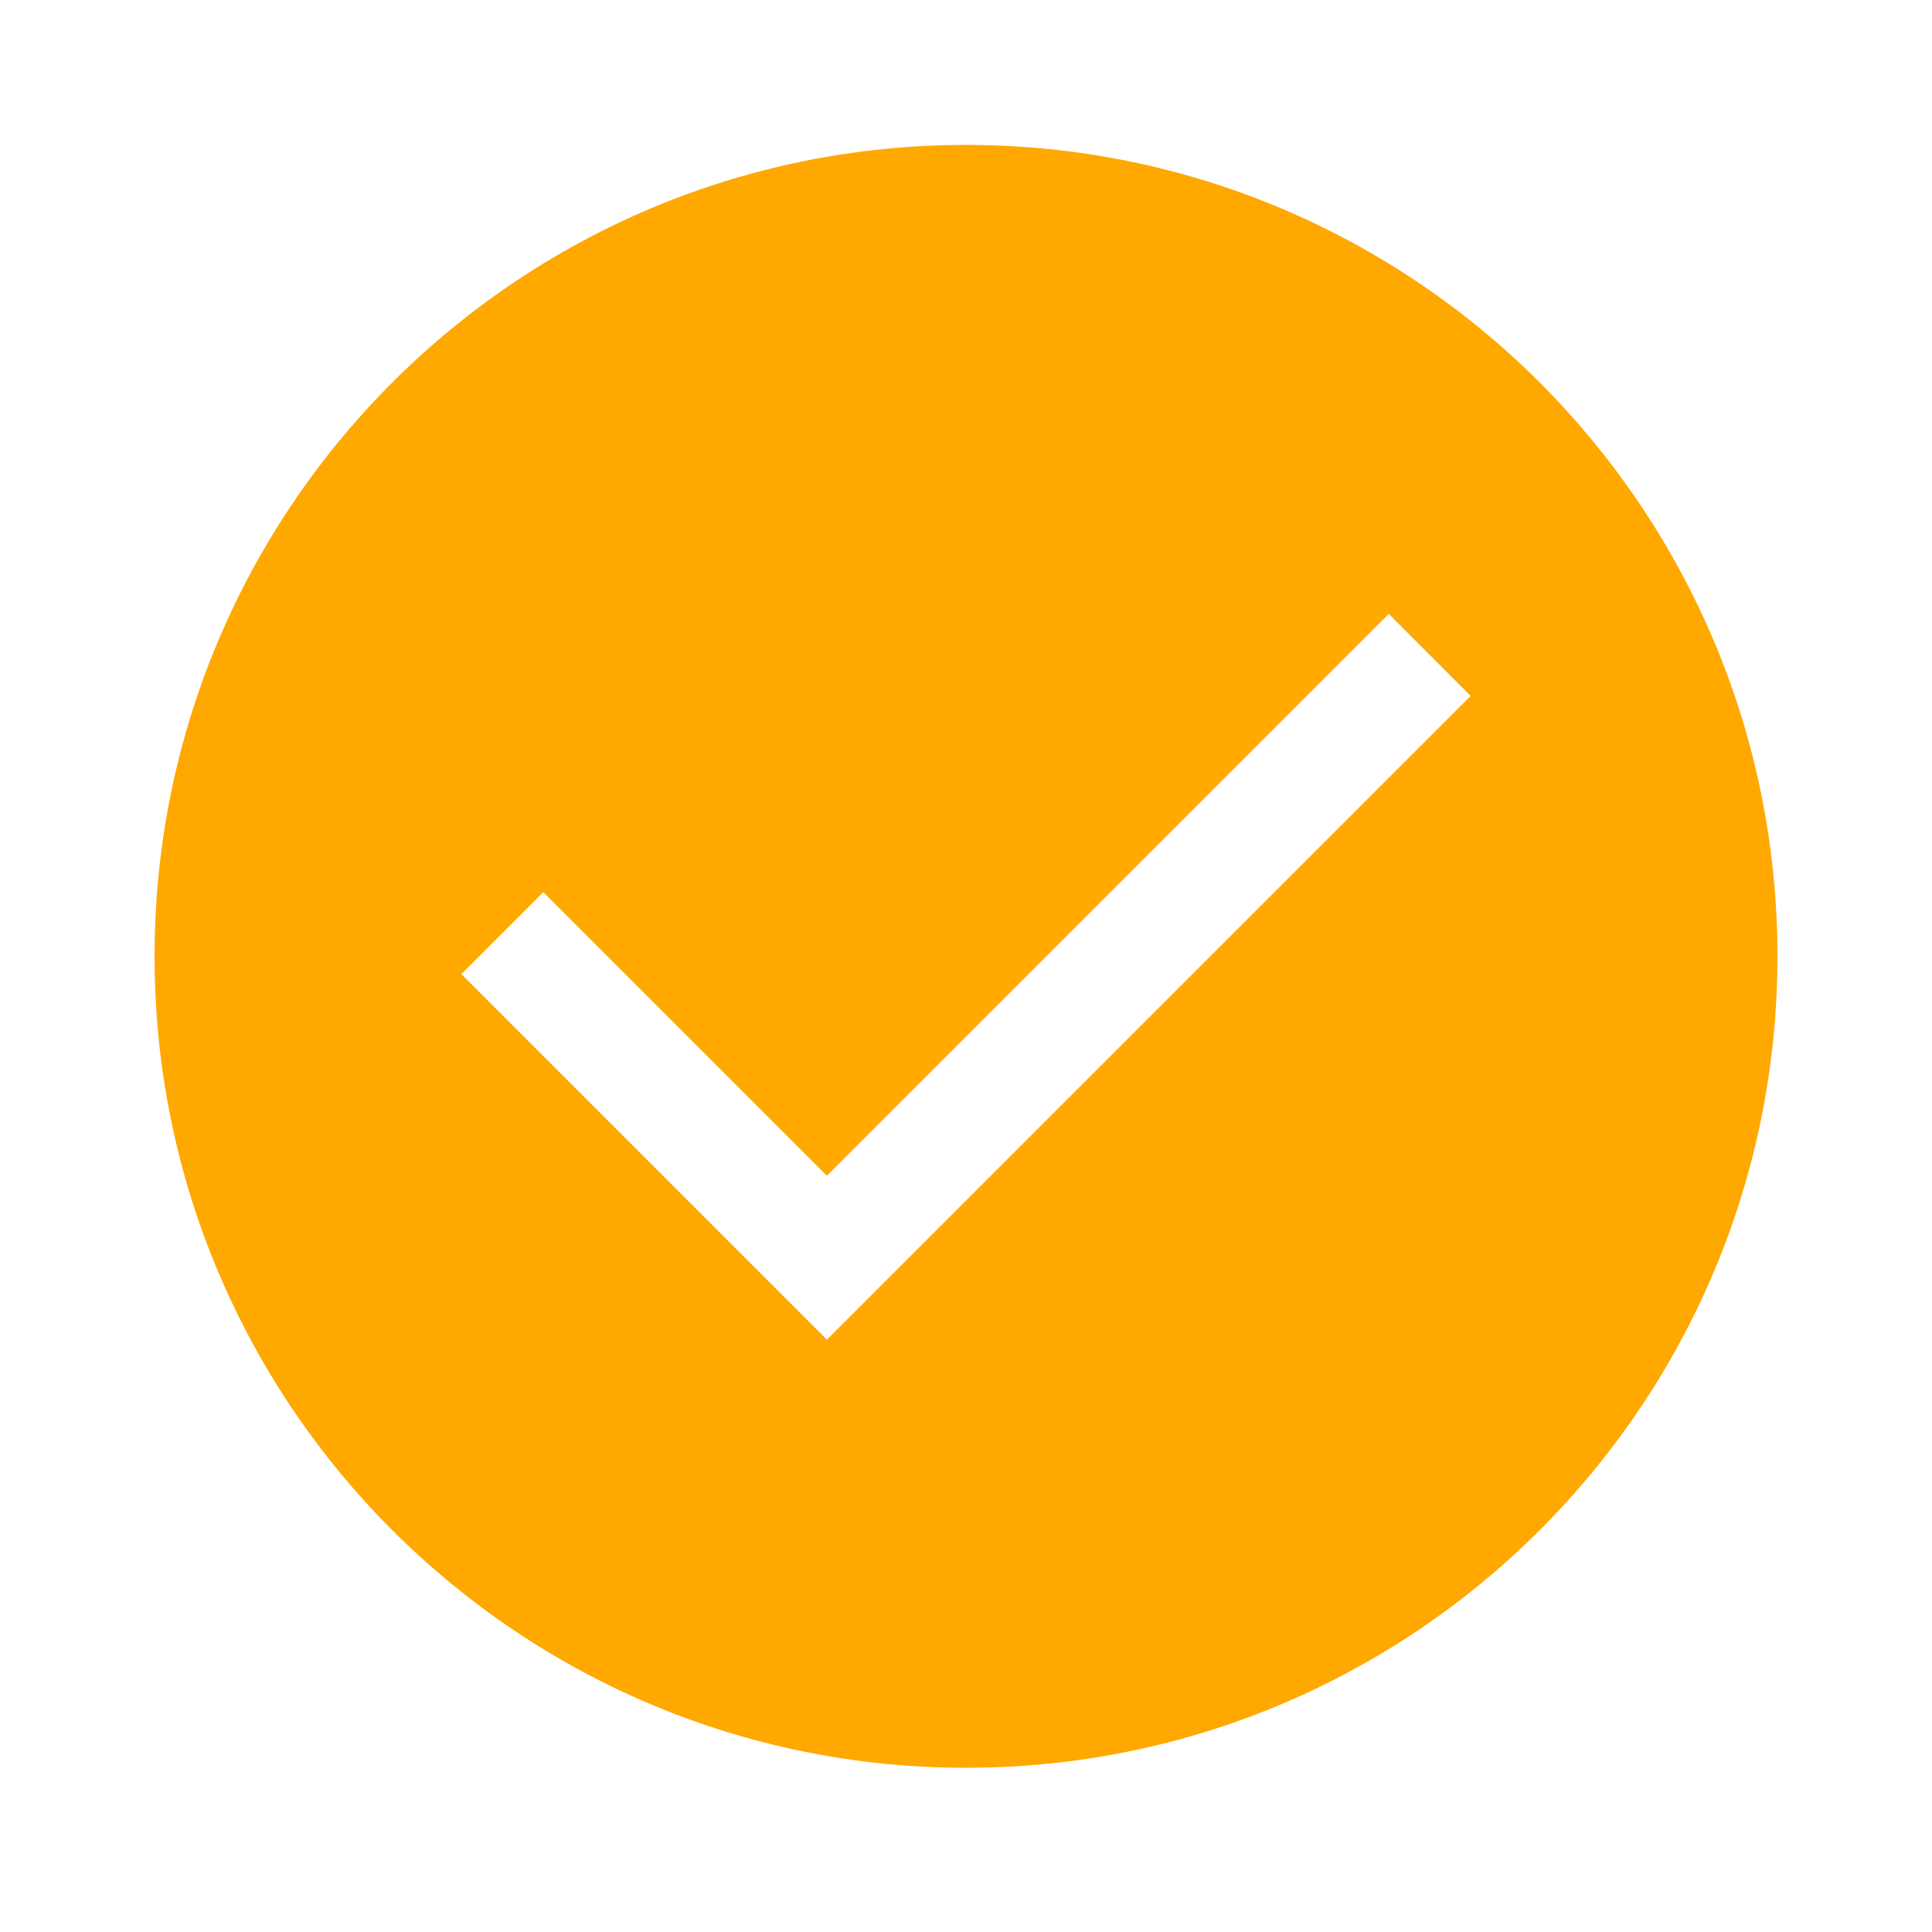 <svg width="25" height="25" viewBox="0 0 25 25" fill="none" xmlns="http://www.w3.org/2000/svg">
<path fill-rule="evenodd" clip-rule="evenodd" d="M23 12.375C23 18.174 18.299 22.875 12.5 22.875C6.701 22.875 2 18.174 2 12.375C2 6.576 6.701 1.875 12.5 1.875C18.299 1.875 23 6.576 23 12.375ZM7.03 11.544L10.7 15.214L17.97 7.944L19.03 9.005L10.7 17.335L5.97 12.605L7.03 11.544Z" fill="#FFA800"/>
</svg>
